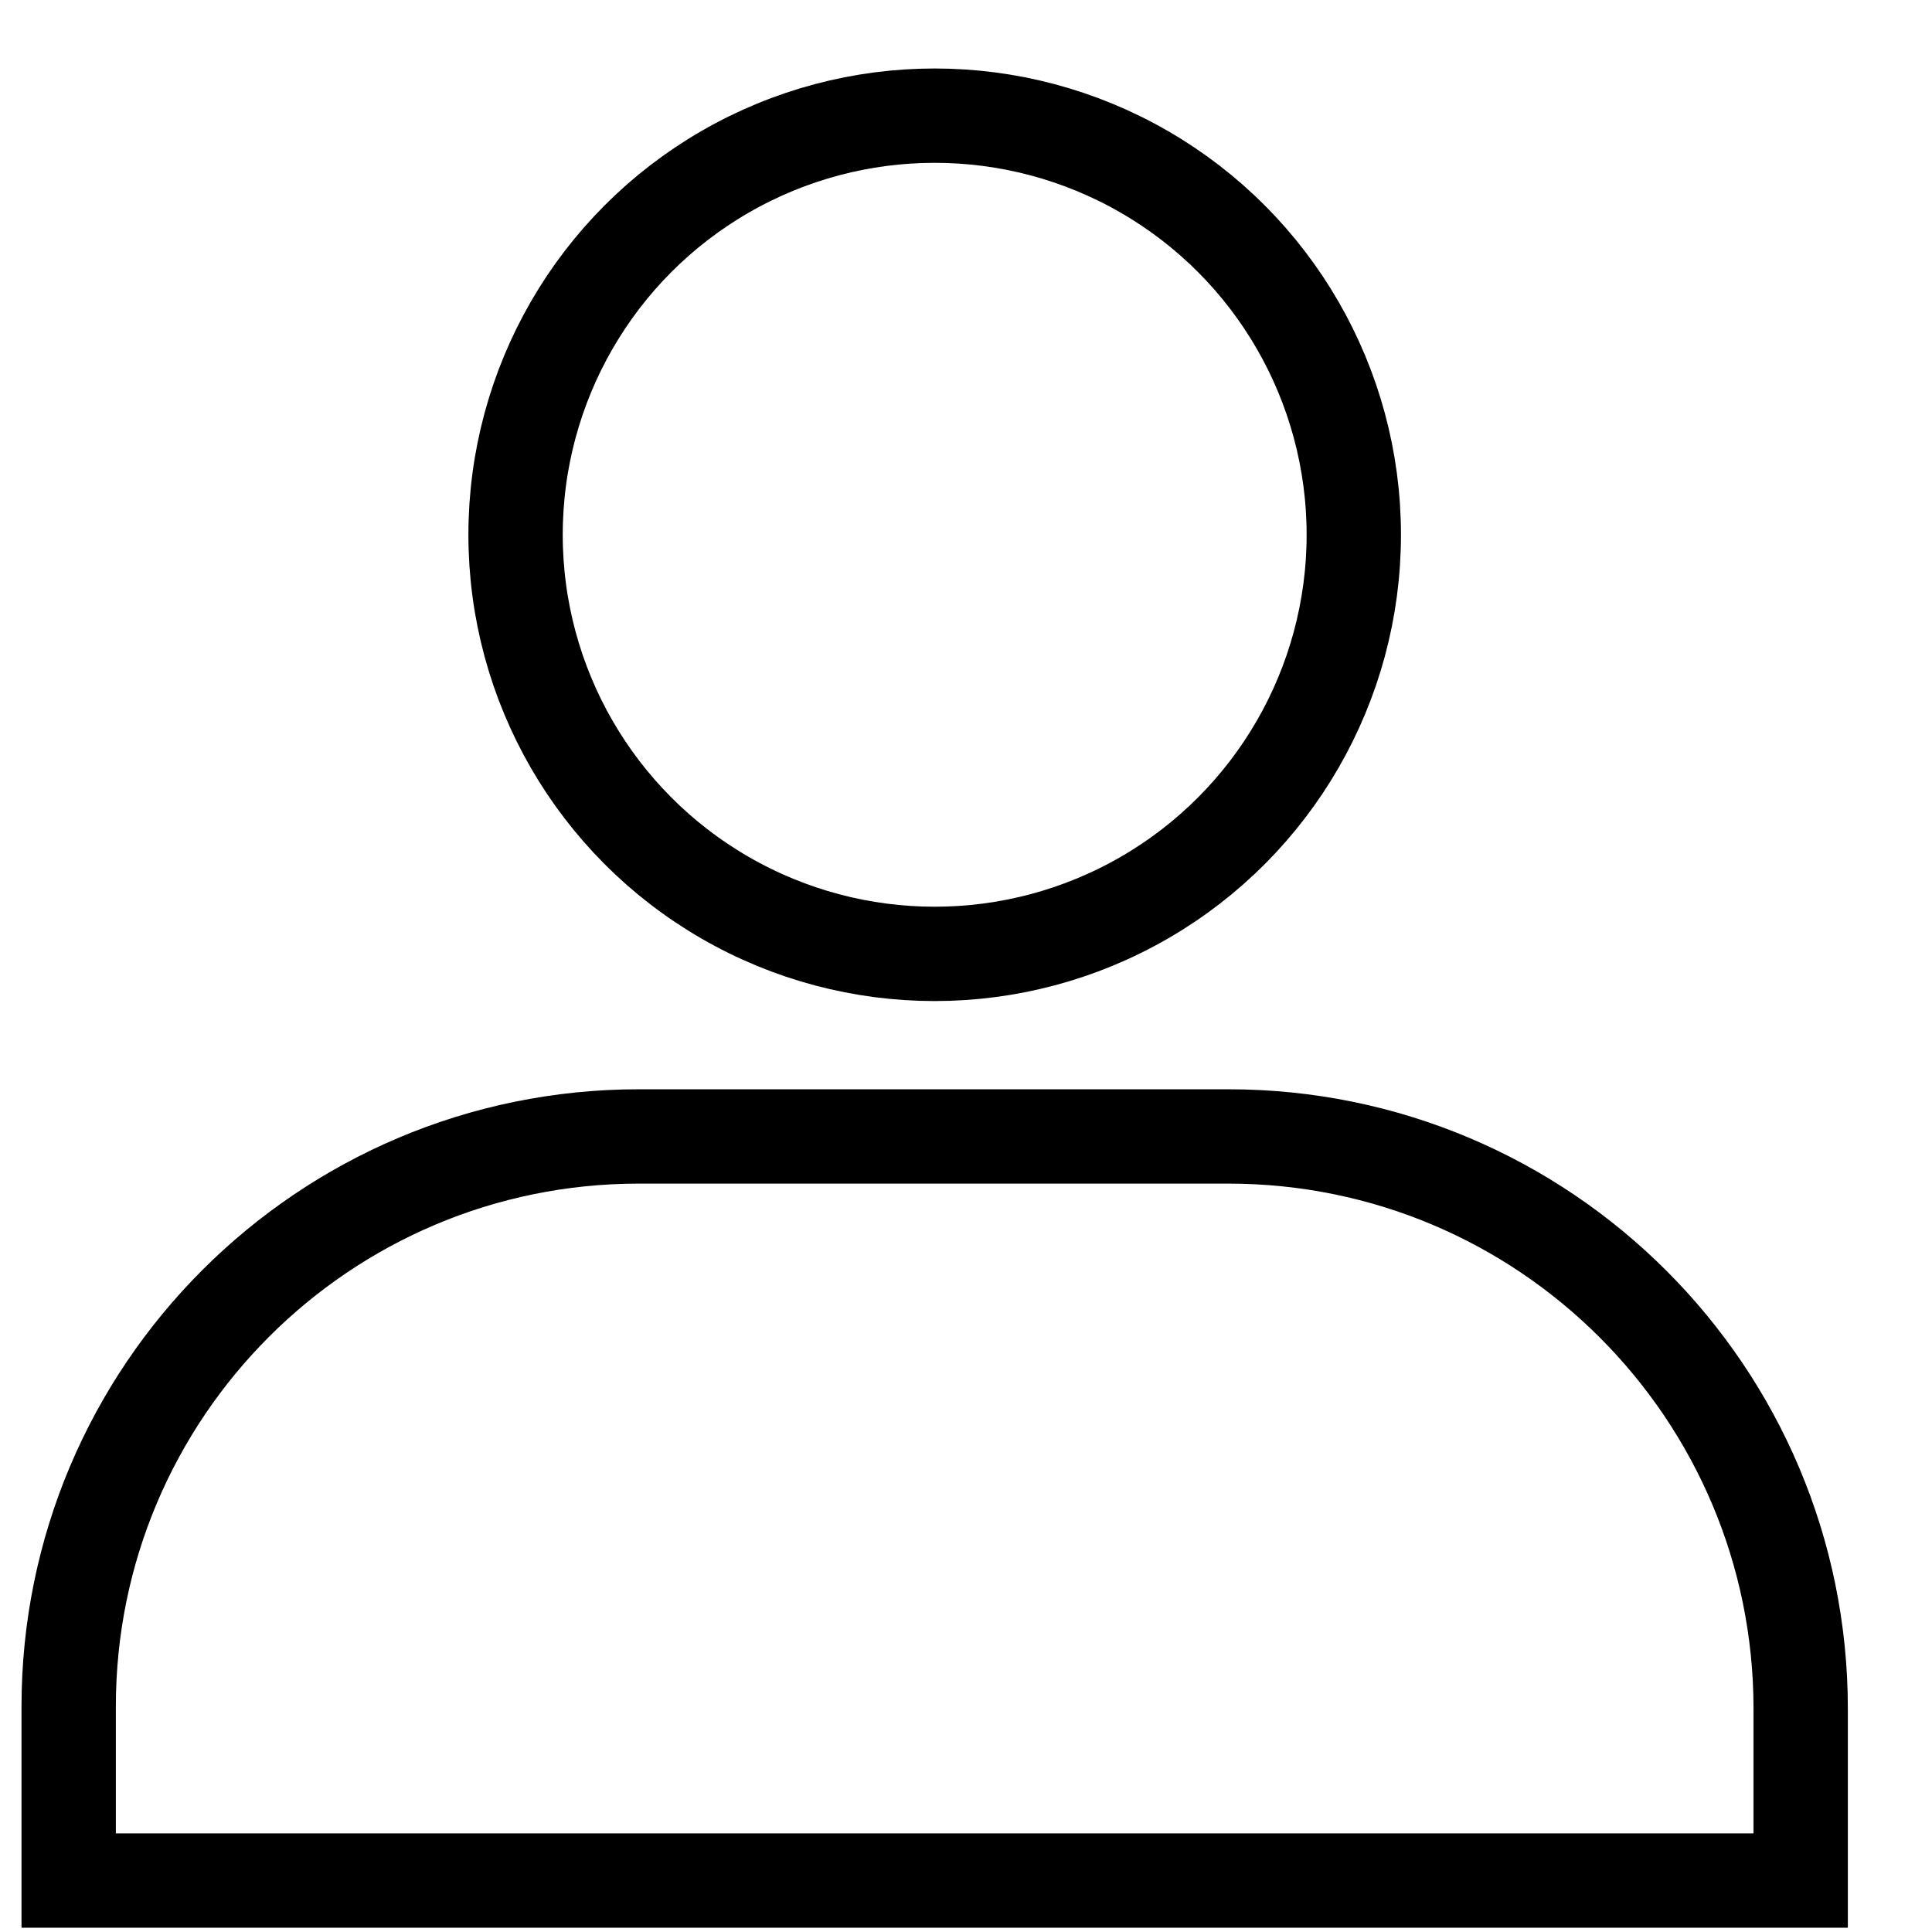 <?xml version="1.0" encoding="utf-8"?>
<!-- Generator: Adobe Illustrator 27.1.1, SVG Export Plug-In . SVG Version: 6.00 Build 0)  -->
<svg version="1.1" id="Слой_1" xmlns="http://www.w3.org/2000/svg" xmlns:xlink="http://www.w3.org/1999/xlink" x="0px" y="0px"
	 viewBox="0 0 512 512" style="enable-background:new 0 0 512 512;" xml:space="preserve">
<style type="text/css">
	.st0{fill:none;stroke:#000000;stroke-width:25;stroke-linecap:round;stroke-miterlimit:10;}
	.st1{fill:none;stroke:#000000;stroke-width:25;stroke-miterlimit:10;}
</style>
<path class="st1" d="M477.2,498.37h-459v-46.11c0-83.44,67.64-151.09,151.09-151.09h156.24c83.77,0,151.67,67.91,151.67,151.67
	V498.37z"/>
<circle class="st1" cx="247.7" cy="141.72" r="111.07"/>
</svg>
